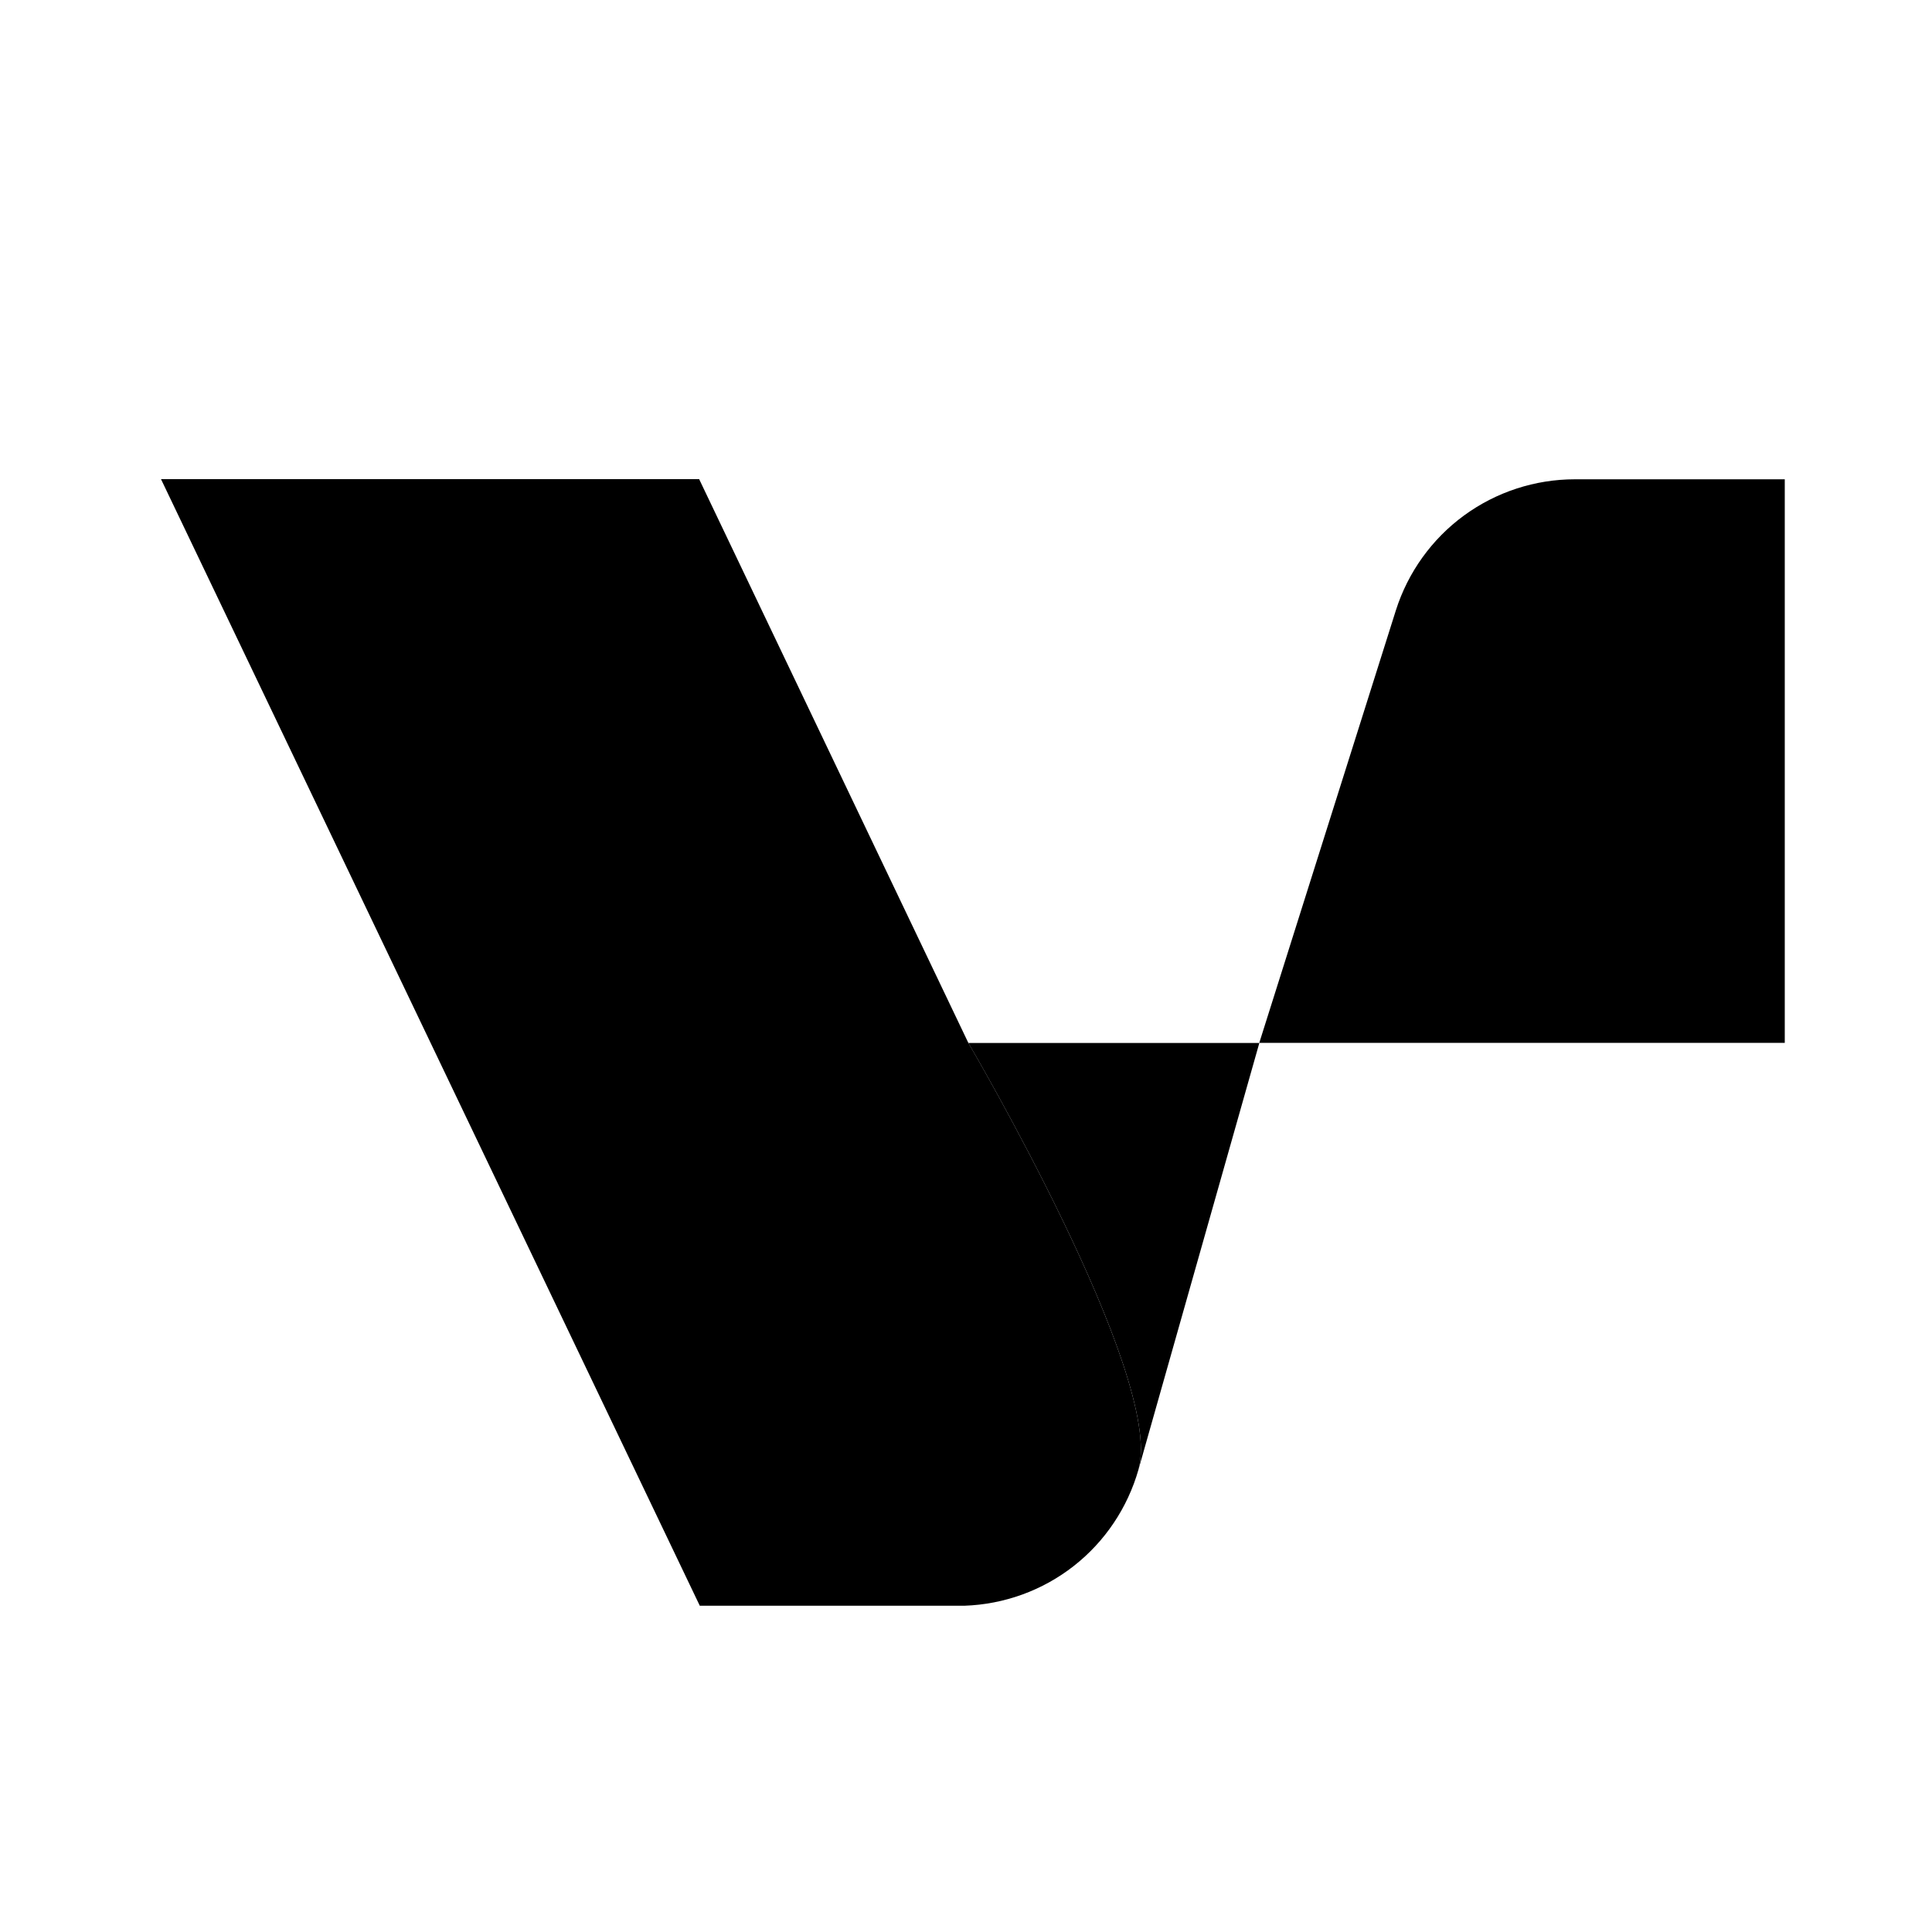 <svg width="24" height="24" viewBox="0 0 24 24" fill="none" xmlns="http://www.w3.org/2000/svg">
    <path d="M14.143 18.254C14.008 18.729 13.727 19.149 13.339 19.453C12.95 19.758 12.474 19.93 11.981 19.947H8.693L2 5.952H8.685L12.028 12.953C12.028 12.953 14.468 17.104 14.143 18.254Z"
          fill="black"/>
    <path d="M14.143 18.254C14.468 17.104 12.029 12.956 12.029 12.956H15.644L14.143 18.254Z" fill="black"/>
    <g>
        <path d="M15.643 12.955H22.171V5.954H19.563C19.068 5.954 18.585 6.112 18.186 6.404C17.786 6.697 17.49 7.11 17.34 7.582L15.643 12.955Z"
              fill="black"/>
    </g>
</svg>